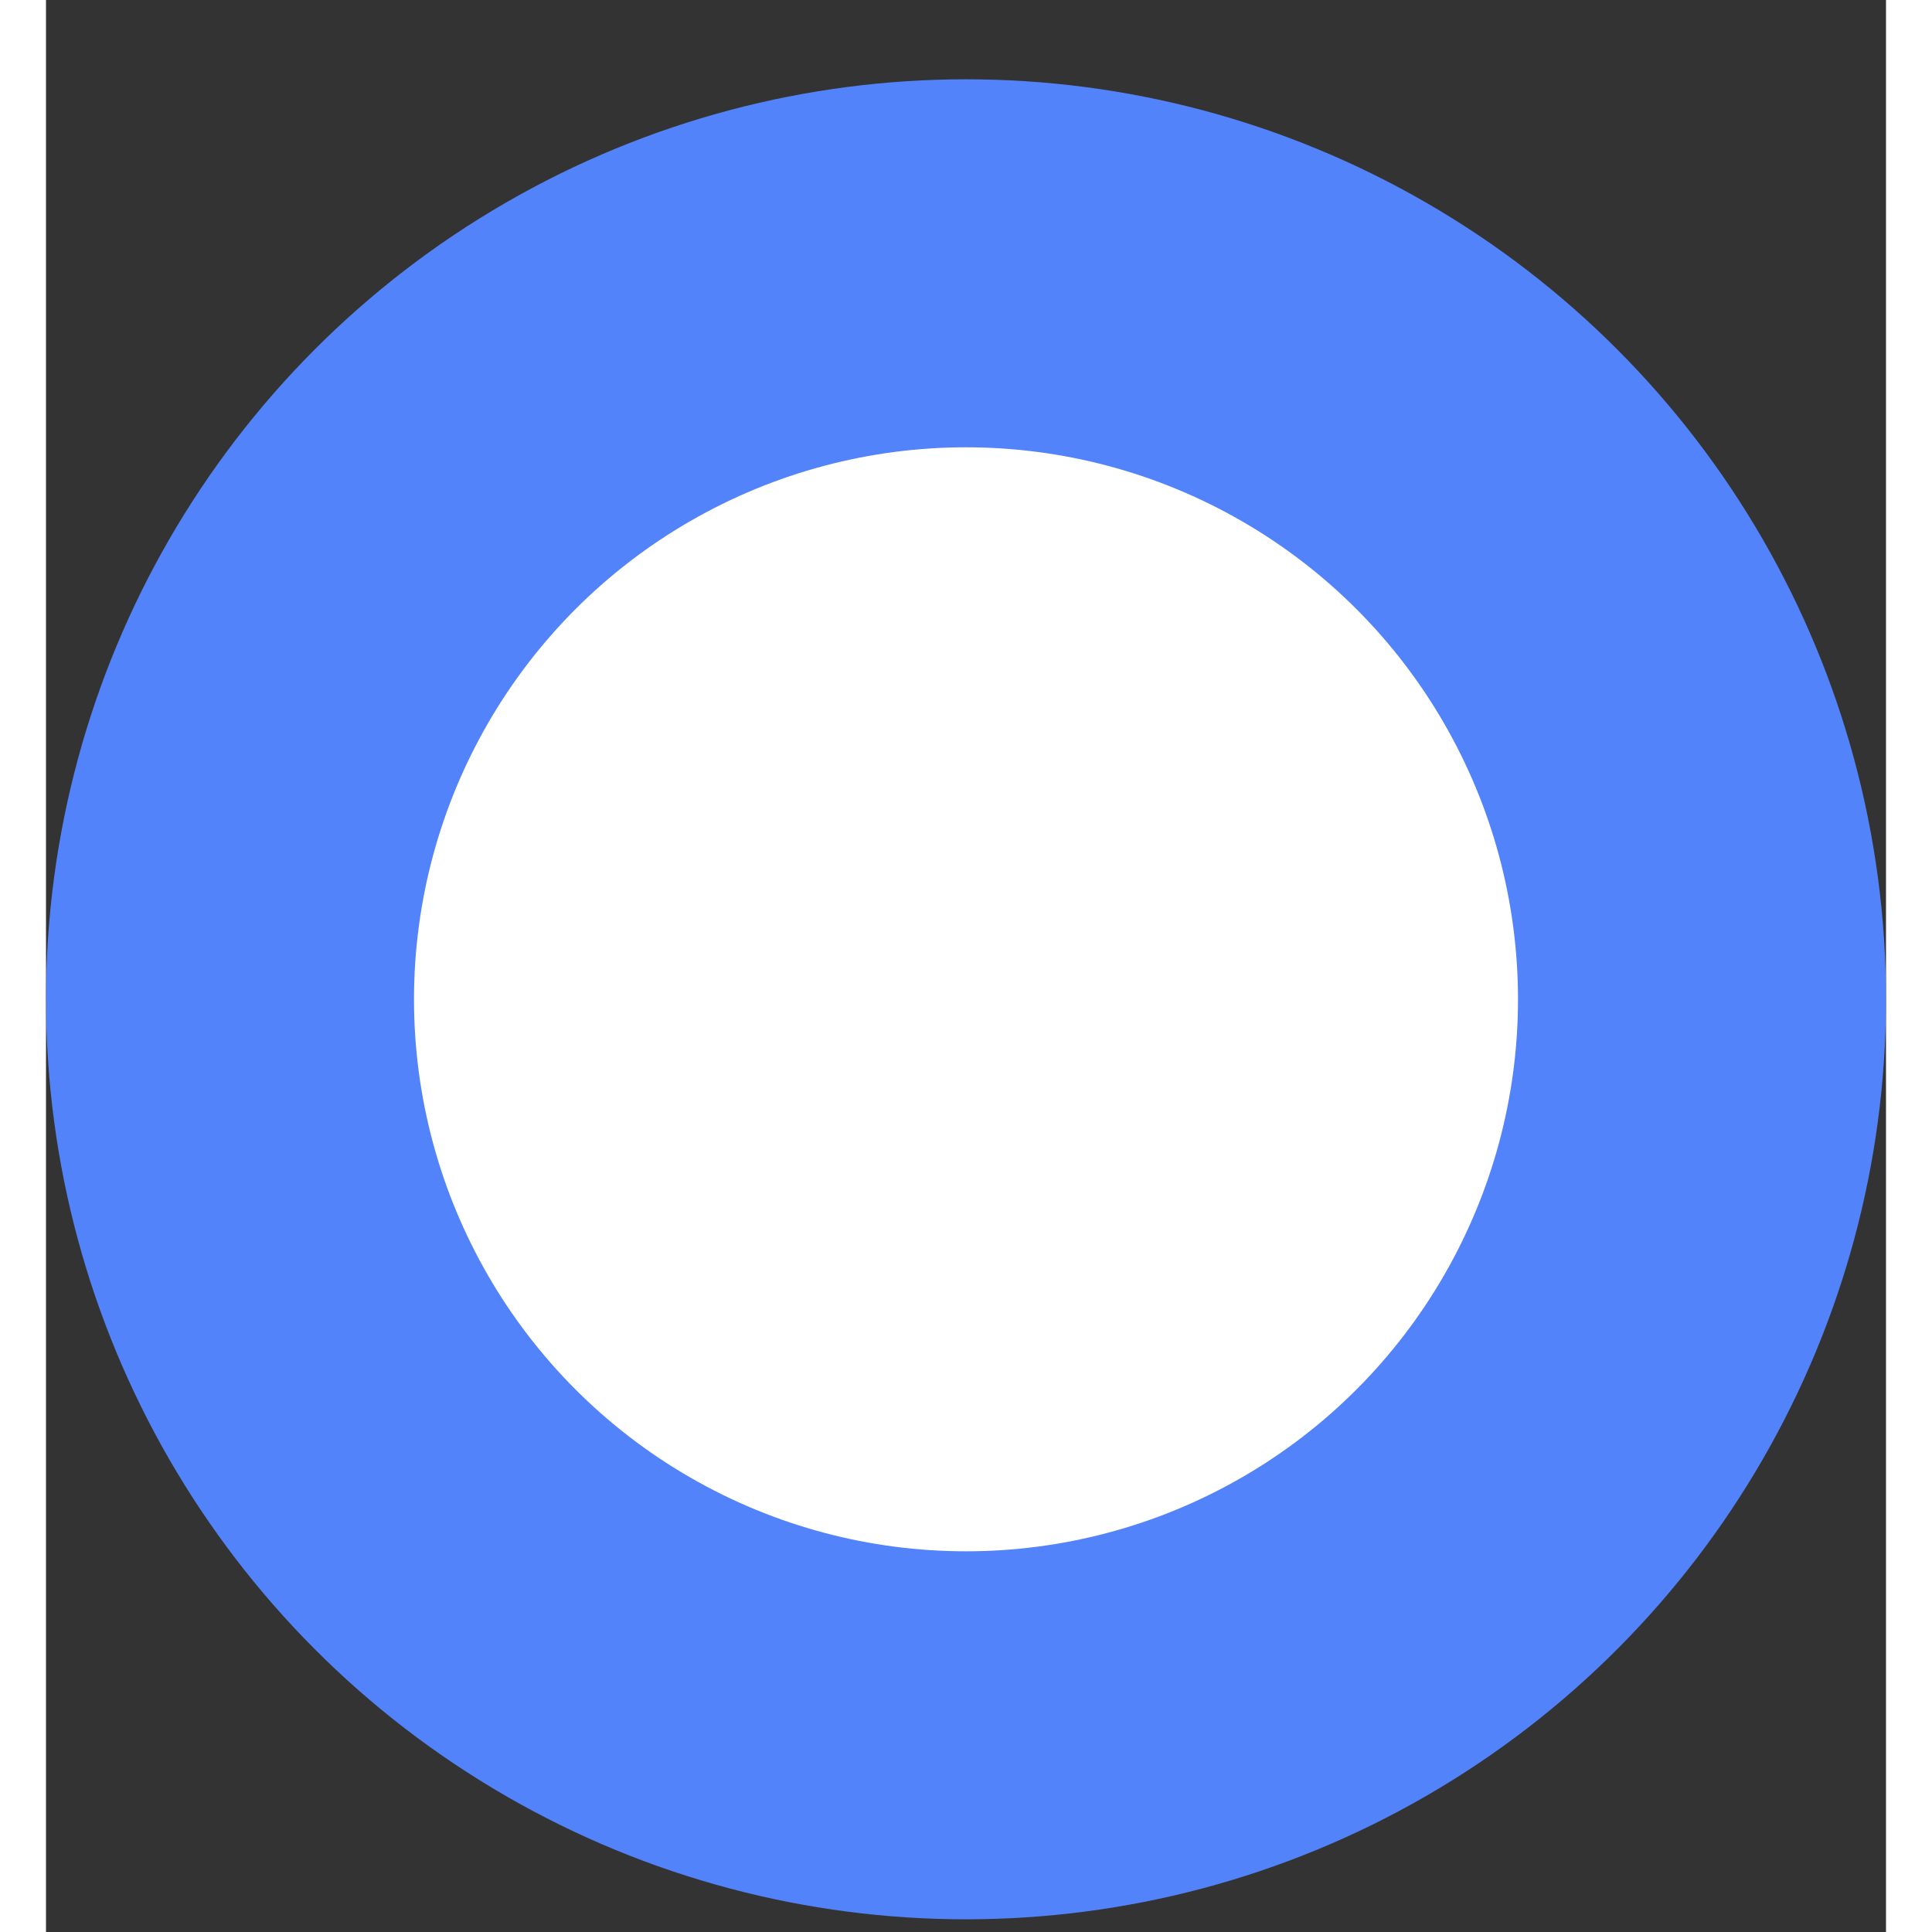 <svg width="20" height="20" viewBox="0 0 20 21" fill="none" xmlns="http://www.w3.org/2000/svg">
<rect x="0" y="0" width="20" height="21" fill="#333333" stroke="none"/>
<circle cx="10" cy="10.862" r="10" fill="#5383FB"/>
<circle cx="10" cy="10.862" r="5.5" fill="white" stroke="white"/>
</svg>
